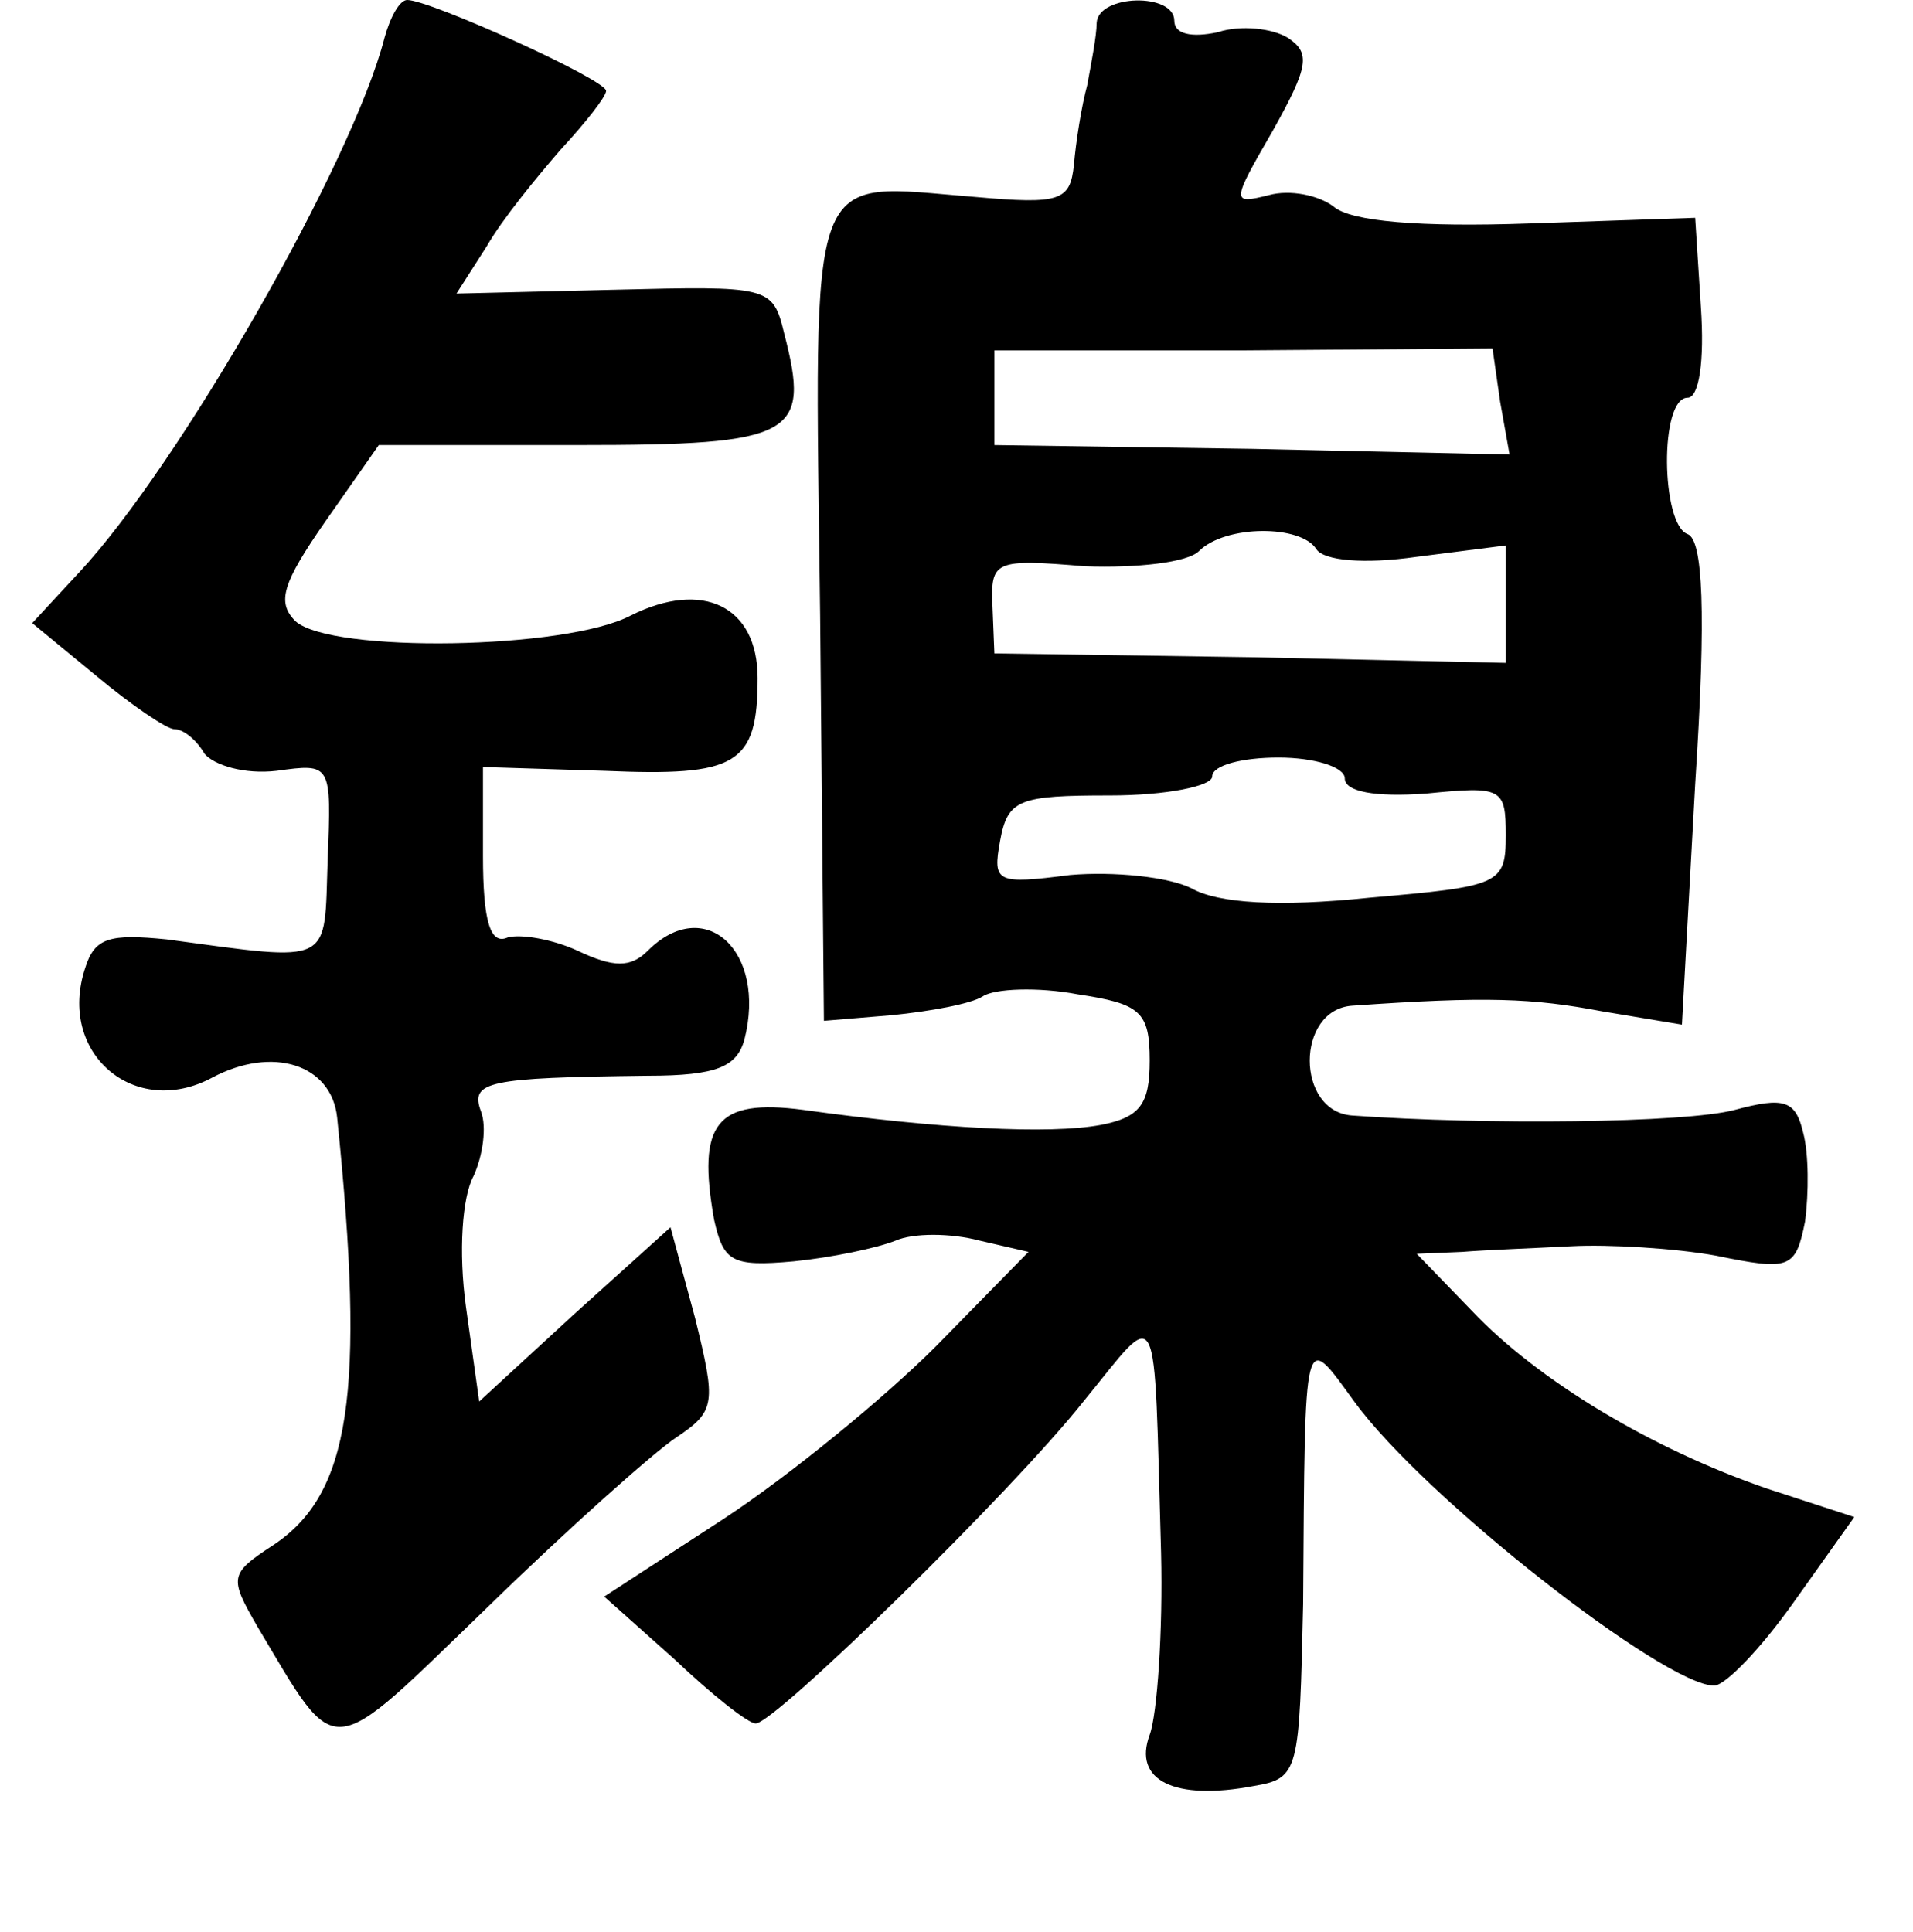 <?xml version="1.0" standalone="no"?>
<!DOCTYPE svg PUBLIC "-//W3C//DTD SVG 20010904//EN"
 "http://www.w3.org/TR/2001/REC-SVG-20010904/DTD/svg10.dtd">
<svg version="1.0" xmlns="http://www.w3.org/2000/svg"
 width="101pt" height="102pt" viewBox="0 0 101 102"
 preserveAspectRatio="xMidYMid meet">
<g transform="translate(0,102) scale(0.1,-0.1)"
fill="#000000" stroke="none">
<path d="M203 1000 c-17 -66 -108 -225 -161 -282 l-25 -27 34 -28 c18 -15 37
-28 41 -28 5 0 12 -6 16 -13 5 -6 21 -11 38 -9 29 4 29 4 27 -47 -2 -56 4 -54
-85 -42 -30 3 -38 1 -43 -15 -15 -45 26 -80 67 -58 32 17 63 7 66 -21 15 -146
7 -199 -34 -226 -23 -15 -23 -17 -8 -43 43 -72 36 -72 121 10 43 42 88 82 100
90 21 14 21 18 10 63 l-13 48 -51 -46 -50 -46 -7 50 c-4 29 -2 58 4 69 5 11 7
26 4 34 -6 16 3 18 88 19 37 0 47 5 51 19 12 47 -21 77 -51 47 -9 -9 -18 -9
-37 0 -13 6 -30 9 -37 7 -9 -4 -13 8 -13 43 l0 47 64 -2 c70 -3 81 3 81 49 0
38 -29 52 -67 33 -34 -18 -158 -20 -177 -3 -10 10 -7 20 16 53 l28 40 105 0
c115 0 123 5 109 59 -6 25 -8 25 -90 23 l-83 -2 16 25 c8 14 26 36 39 51 13
14 24 28 24 31 0 6 -93 48 -105 48 -4 0 -9 -9 -12 -20z"/>
<path d="M579 1008 c0 -7 -3 -22 -5 -33 -3 -11 -6 -30 -7 -42 -2 -19 -7 -21
-52 -17 -90 7 -85 22 -82 -221 l2 -214 36 3 c20 2 42 6 48 10 6 4 29 5 50 1
33 -5 38 -9 38 -35 0 -23 -5 -30 -26 -34 -27 -5 -85 -2 -157 8 -46 6 -56 -7
-47 -58 5 -22 9 -25 42 -22 20 2 44 7 54 11 9 4 29 4 44 0 l26 -6 -49 -50
c-27 -27 -77 -68 -112 -91 l-63 -41 37 -33 c20 -19 39 -34 43 -34 10 0 135
122 173 170 41 50 37 58 41 -80 1 -41 -2 -85 -6 -96 -9 -24 13 -35 55 -27 24
4 24 8 26 96 1 148 0 144 27 107 37 -51 164 -150 190 -150 6 0 25 20 42 44
l32 45 -46 15 c-61 21 -121 57 -156 94 l-29 30 24 1 c12 1 39 2 58 3 19 1 54
-1 76 -5 39 -8 42 -7 47 18 2 15 2 36 -1 47 -4 17 -10 19 -36 12 -26 -7 -132
-8 -202 -3 -30 2 -30 56 0 58 71 5 95 4 132 -3 l42 -7 7 127 c6 92 4 129 -4
132 -14 5 -15 72 0 72 6 0 9 19 7 48 l-3 47 -88 -3 c-57 -2 -94 1 -103 9 -8 6
-23 9 -34 6 -20 -5 -20 -4 2 34 19 34 20 41 8 49 -8 5 -25 7 -37 3 -14 -3 -23
-1 -23 6 0 15 -40 14 -41 -1z m213 -200 l5 -28 -136 3 -136 2 0 25 0 25 132 0
131 1 4 -28z m-97 -78 c4 -6 25 -8 53 -4 l47 6 0 -31 0 -31 -135 3 -135 2 -1
25 c-1 24 1 25 49 21 27 -1 54 2 60 8 14 14 54 14 62 1z m15 -121 c0 -7 16
-10 43 -8 40 4 42 3 42 -22 0 -26 -3 -27 -72 -33 -48 -5 -80 -3 -94 5 -12 6
-41 9 -64 7 -39 -5 -41 -4 -37 18 4 22 10 24 58 24 30 0 54 5 54 10 0 6 16 10
35 10 19 0 35 -5 35 -11z"/>
</g>
</svg>
